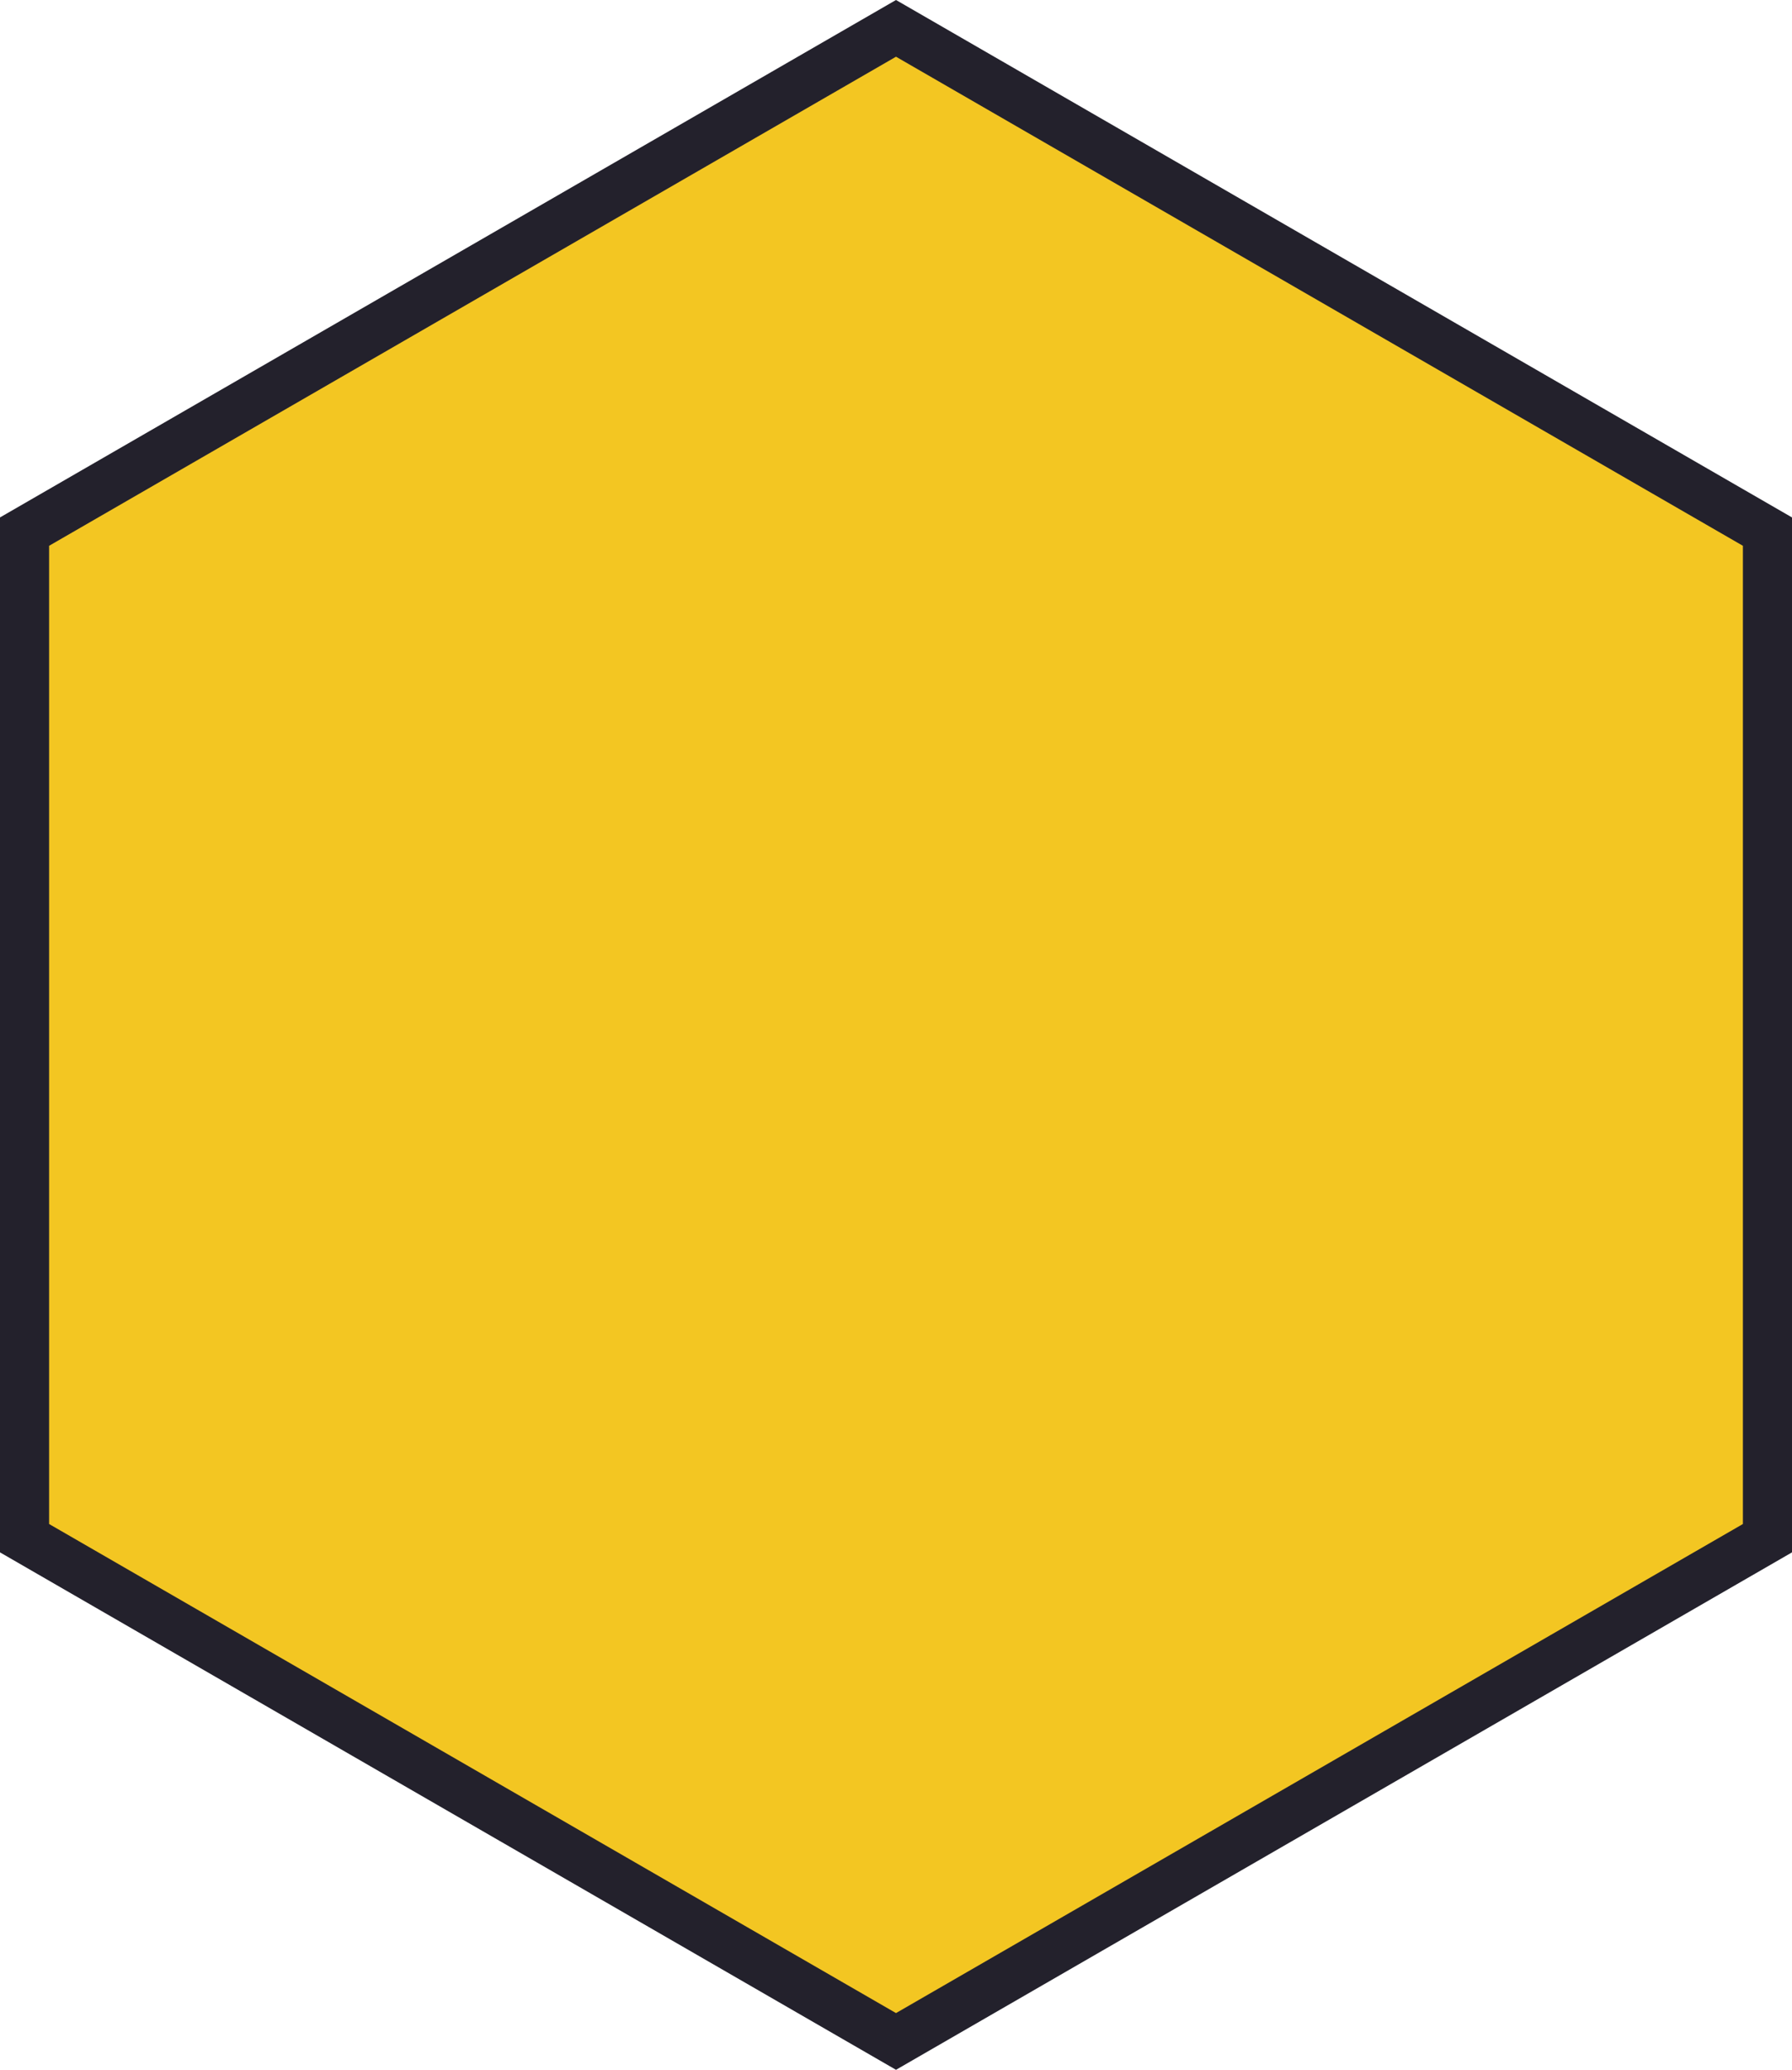 <svg xmlns="http://www.w3.org/2000/svg" viewBox="0 0 292 337.17"><defs><style>.cls-1{fill:#f3c622;}.cls-2{fill:#23212c;}</style></defs><g id="Layer_2" data-name="Layer 2"><g id="Layer_1-2" data-name="Layer 1"><polygon class="cls-1" points="4 250.57 4 86.6 146 4.62 288 86.6 288 250.57 146 332.55 4 250.57"/><path class="cls-2" d="M146,9.24,284,88.91V248.26L146,327.93,8,248.26V88.91L146,9.24M146,0,0,84.29V252.88l146,84.29,146-84.29V84.29L146,0Z"/></g></g></svg>
